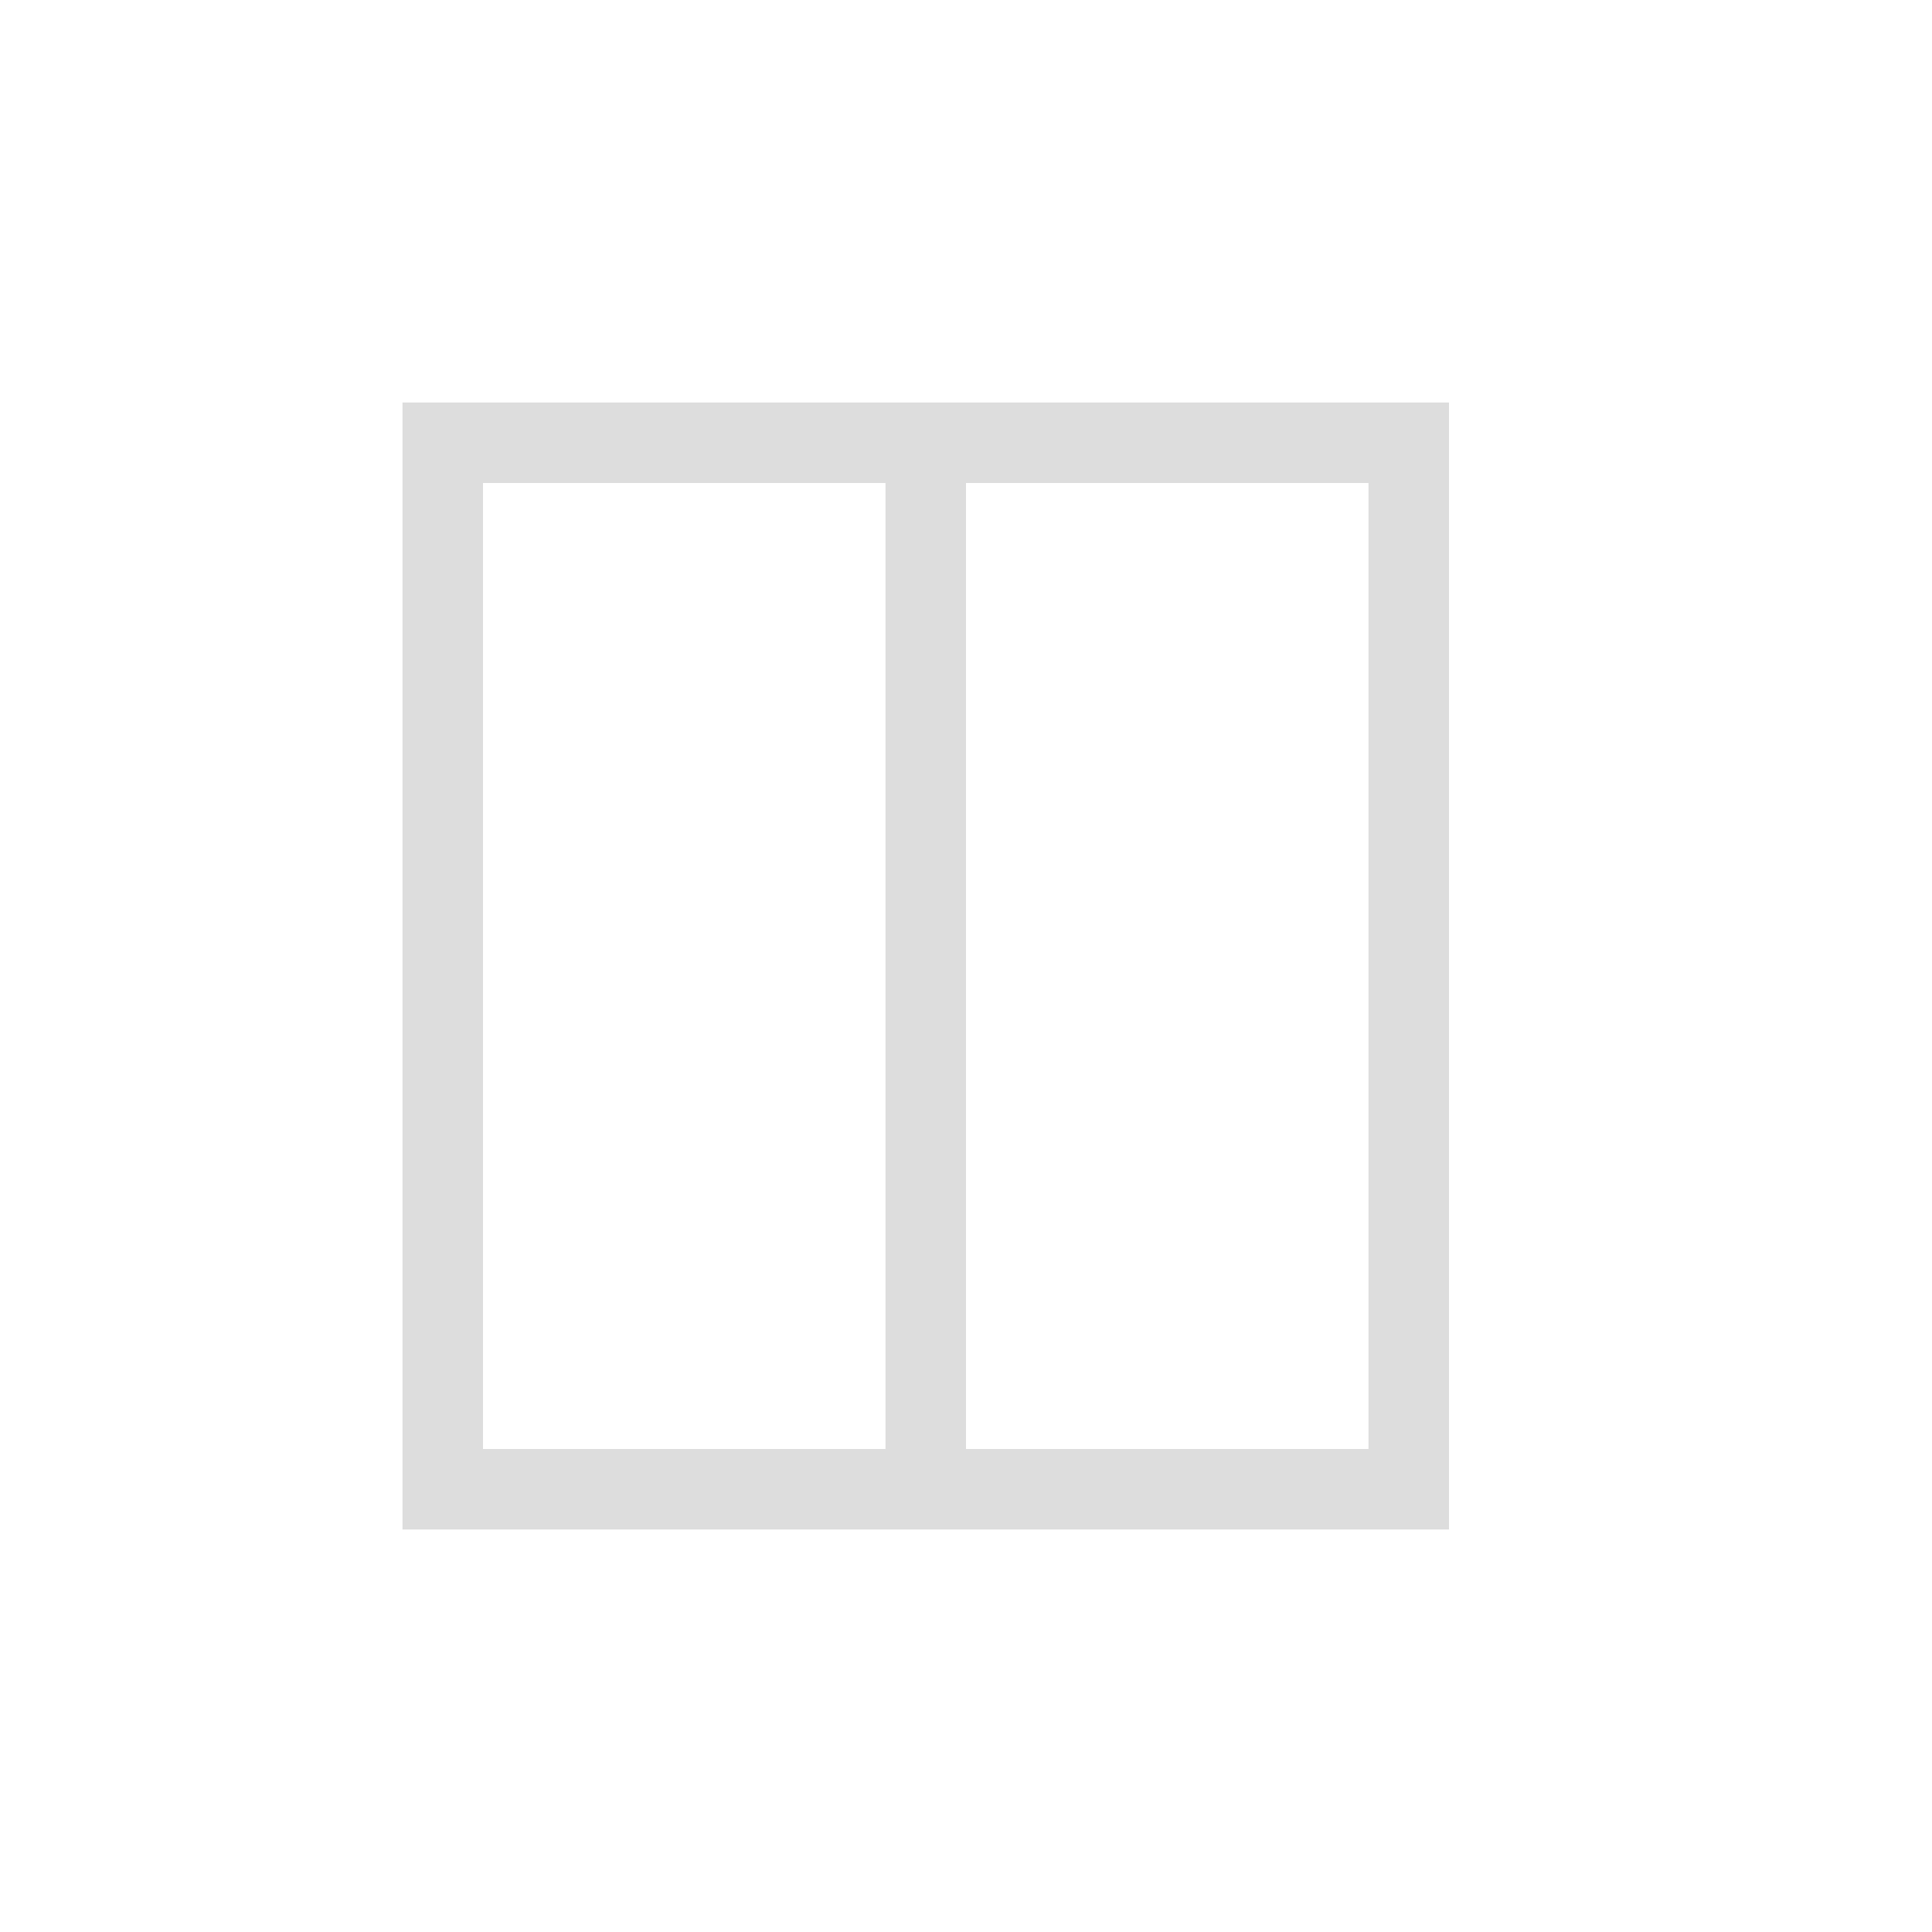 <?xml version="1.0" encoding="UTF-8"?>
<svg width="24px" height="24px" viewBox="0 0 24 24" version="1.1" xmlns="http://www.w3.org/2000/svg" xmlns:xlink="http://www.w3.org/1999/xlink">
    <!-- Generator: Sketch 51.3 (57544) - http://www.bohemiancoding.com/sketch -->
    <title>page-2sides</title>
    <desc>Created with Sketch.</desc>
    <defs></defs>
    <g id="page-2sides" stroke="none" stroke-width="1" fill="none" fill-rule="evenodd">
        <path d="M5,5 L5,19 L18,19 L18,5 L5,5 Z M6,6 L11,6 L11,18 L6,18 L6,6 Z M12,6 L17,6 L17,18 L12,18 L12,6 Z" id="Shape" fill="#DDDDDD"></path>
    </g>
</svg>
